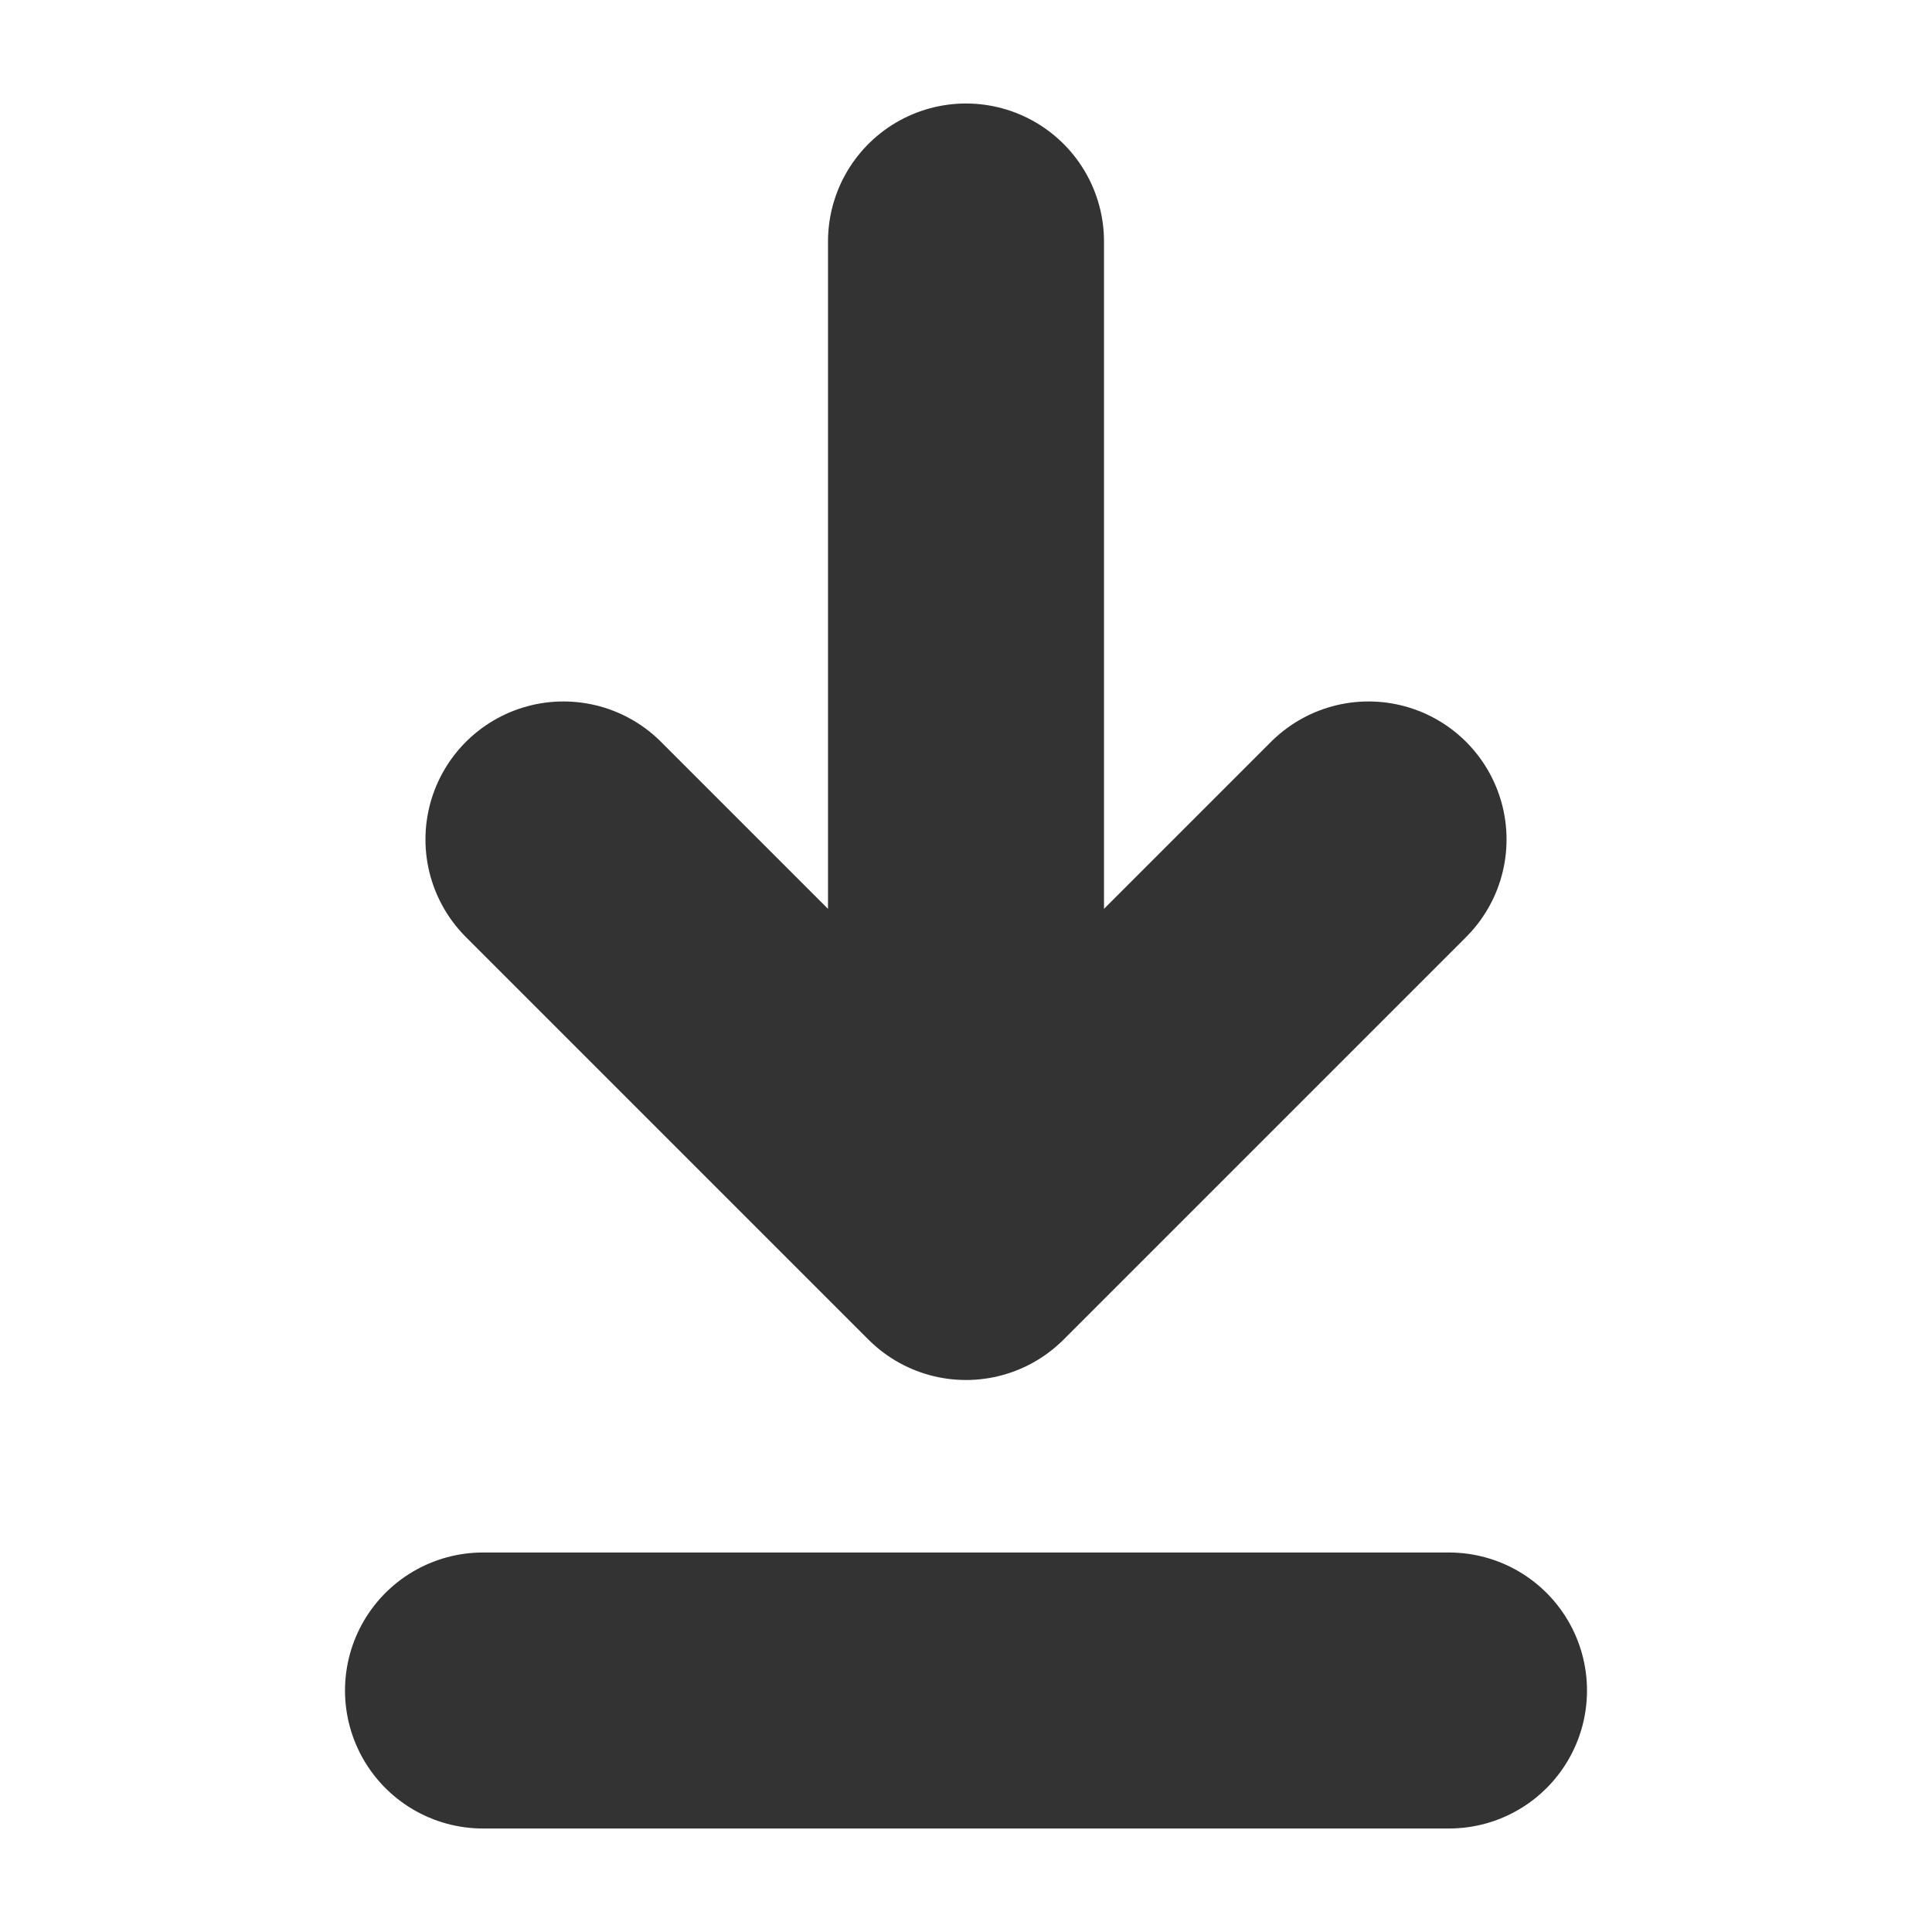 <svg width="14" height="14" viewBox="0 0 14 14" fill="none" xmlns="http://www.w3.org/2000/svg">
<path d="M3.5 12.25H10.5M7 1.75L7 9M7 9L9.917 6.083M7 9L4.083 6.083" stroke="#333333" stroke-width="2" stroke-linecap="round" stroke-linejoin="round"/>
</svg>
